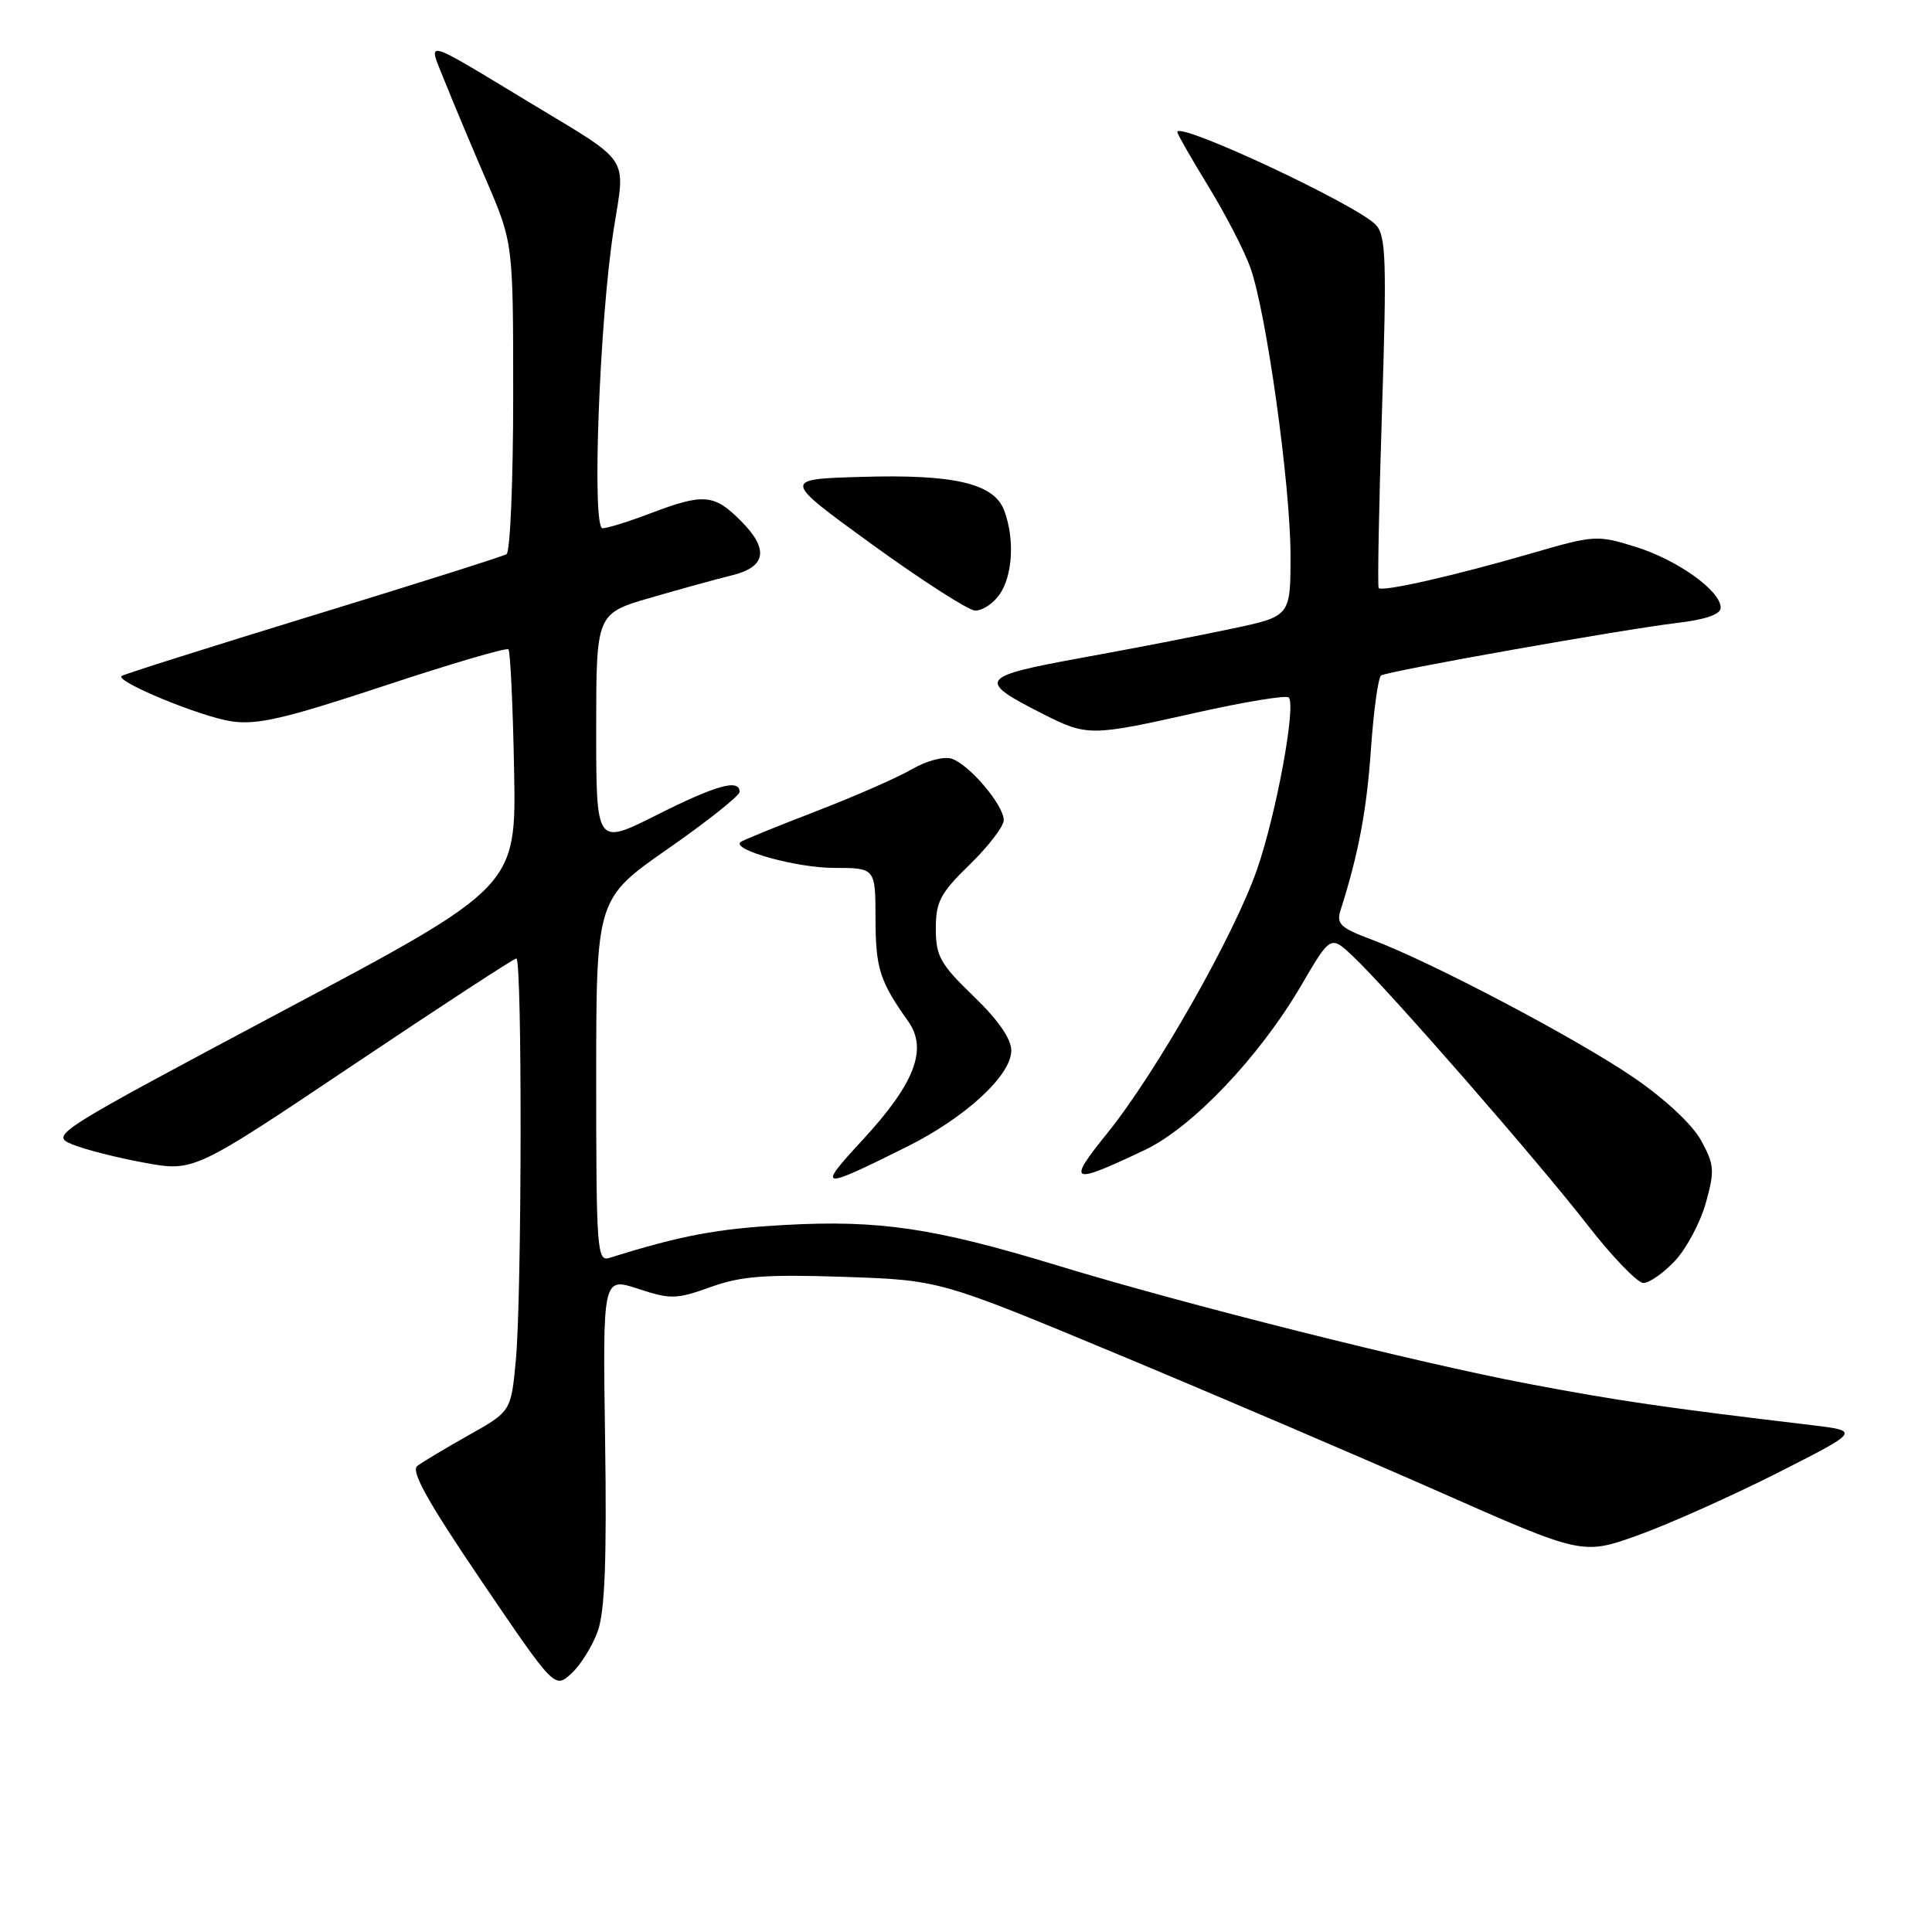 <?xml version="1.0" encoding="UTF-8" standalone="no"?>
<!DOCTYPE svg PUBLIC "-//W3C//DTD SVG 1.1//EN" "http://www.w3.org/Graphics/SVG/1.1/DTD/svg11.dtd" >
<svg xmlns="http://www.w3.org/2000/svg" xmlns:xlink="http://www.w3.org/1999/xlink" version="1.1" viewBox="0 0 256 256">
 <g >
 <path fill="currentColor"
d=" M 79.22 216.10 C 80.15 213.48 80.41 206.60 80.18 190.86 C 79.86 169.23 79.86 169.23 84.55 170.77 C 88.86 172.19 89.62 172.17 94.16 170.54 C 98.20 169.09 101.38 168.84 111.80 169.19 C 124.50 169.62 124.50 169.62 147.85 179.34 C 160.70 184.69 179.86 192.89 190.45 197.56 C 209.69 206.07 209.69 206.07 217.09 203.41 C 221.17 201.94 229.45 198.24 235.50 195.18 C 246.50 189.61 246.50 189.61 240.00 188.83 C 220.59 186.52 214.34 185.61 202.50 183.36 C 187.72 180.56 157.05 172.85 140.00 167.65 C 123.83 162.72 116.50 161.63 104.07 162.31 C 94.99 162.81 90.30 163.69 80.75 166.68 C 79.12 167.20 79.00 165.63 79.00 143.17 C 79.00 119.10 79.00 119.10 88.50 112.47 C 93.73 108.83 98.00 105.43 98.00 104.93 C 98.00 103.16 94.91 104.02 86.98 108.01 C 79.00 112.02 79.00 112.02 79.00 96.66 C 79.00 81.29 79.00 81.29 86.25 79.19 C 90.24 78.03 95.07 76.70 97.00 76.23 C 101.54 75.12 101.92 72.76 98.15 69.00 C 94.62 65.46 93.23 65.35 86.24 68.00 C 83.35 69.10 80.47 70.00 79.84 70.00 C 78.39 70.00 79.44 42.20 81.34 30.25 C 82.89 20.54 83.67 21.73 70.44 13.74 C 55.71 4.85 56.67 5.10 58.91 10.72 C 59.96 13.35 62.43 19.25 64.41 23.84 C 68.00 32.18 68.00 32.18 68.00 52.53 C 68.00 63.72 67.60 73.13 67.12 73.43 C 66.64 73.72 55.05 77.39 41.37 81.58 C 27.69 85.77 16.32 89.37 16.10 89.58 C 15.33 90.33 26.57 94.96 30.66 95.58 C 34.07 96.09 37.75 95.23 50.87 90.89 C 59.69 87.97 67.12 85.78 67.37 86.04 C 67.62 86.29 67.96 93.47 68.12 102.00 C 68.41 117.50 68.41 117.50 37.50 133.94 C 7.12 150.11 6.64 150.41 9.54 151.62 C 11.17 152.30 15.47 153.40 19.10 154.06 C 25.69 155.27 25.69 155.27 46.77 141.13 C 58.36 133.36 68.10 127.00 68.42 127.00 C 69.21 127.00 69.15 171.80 68.35 180.26 C 67.71 187.02 67.71 187.02 62.10 190.17 C 59.02 191.90 55.96 193.74 55.29 194.25 C 54.41 194.93 56.69 199.01 63.79 209.48 C 73.50 223.78 73.50 223.78 75.72 221.74 C 76.94 220.62 78.52 218.08 79.22 216.10 Z  M 221.96 167.05 C 223.47 165.42 225.31 161.98 226.03 159.39 C 227.22 155.14 227.16 154.34 225.42 151.14 C 224.28 149.04 220.65 145.64 216.50 142.80 C 209.00 137.65 189.56 127.41 181.73 124.49 C 177.62 122.96 177.05 122.42 177.63 120.61 C 180.00 113.18 181.10 107.38 181.66 99.21 C 182.02 94.11 182.62 89.73 183.01 89.50 C 183.96 88.91 215.11 83.38 222.25 82.54 C 226.05 82.09 228.00 81.40 228.00 80.52 C 228.00 78.28 222.26 74.18 216.72 72.46 C 211.66 70.88 211.25 70.90 203.00 73.30 C 192.71 76.29 183.10 78.47 182.68 77.91 C 182.52 77.68 182.71 67.15 183.12 54.50 C 183.76 34.66 183.65 31.27 182.34 29.83 C 179.97 27.21 156.00 15.99 156.00 17.50 C 156.00 17.75 157.85 20.99 160.12 24.70 C 162.39 28.40 164.89 33.24 165.68 35.46 C 167.80 41.39 170.99 64.25 171.00 73.58 C 171.00 81.66 171.00 81.66 163.25 83.30 C 158.99 84.21 150.01 85.95 143.29 87.17 C 129.69 89.65 129.37 90.13 138.15 94.58 C 144.08 97.58 144.49 97.58 158.61 94.41 C 164.96 92.99 170.43 92.09 170.76 92.42 C 171.77 93.44 169.12 107.85 166.56 115.22 C 163.53 123.93 153.22 142.09 146.74 150.13 C 141.32 156.85 141.80 157.07 151.71 152.37 C 158.00 149.38 166.90 140.02 172.42 130.57 C 176.31 123.92 176.31 123.92 179.27 126.71 C 183.93 131.10 203.67 153.71 210.30 162.25 C 213.61 166.51 216.97 170.00 217.76 170.00 C 218.55 170.00 220.44 168.67 221.96 167.05 Z  M 120.17 151.95 C 127.92 148.09 134.00 142.49 134.00 139.21 C 134.00 137.65 132.26 135.14 129.00 132.00 C 124.59 127.75 124.00 126.70 124.00 123.05 C 124.00 119.48 124.60 118.34 128.50 114.55 C 130.97 112.15 133.00 109.50 133.00 108.67 C 133.00 106.67 128.40 101.26 126.07 100.52 C 125.05 100.20 122.71 100.83 120.86 101.91 C 119.01 103.00 113.22 105.54 108.00 107.55 C 102.78 109.56 98.32 111.38 98.10 111.59 C 97.01 112.63 105.60 115.00 110.47 115.00 C 116.00 115.00 116.00 115.00 116.01 121.75 C 116.03 128.34 116.56 130.00 120.34 135.33 C 122.96 139.03 121.21 143.57 114.28 151.07 C 108.17 157.67 108.58 157.73 120.17 151.95 Z  M 132.44 78.78 C 134.20 76.27 134.47 71.36 133.05 67.62 C 131.69 64.05 126.45 62.82 114.07 63.19 C 103.65 63.50 103.65 63.50 115.57 72.15 C 122.13 76.90 128.26 80.84 129.19 80.90 C 130.12 80.95 131.59 80.00 132.44 78.78 Z "/>
</g>
</svg>